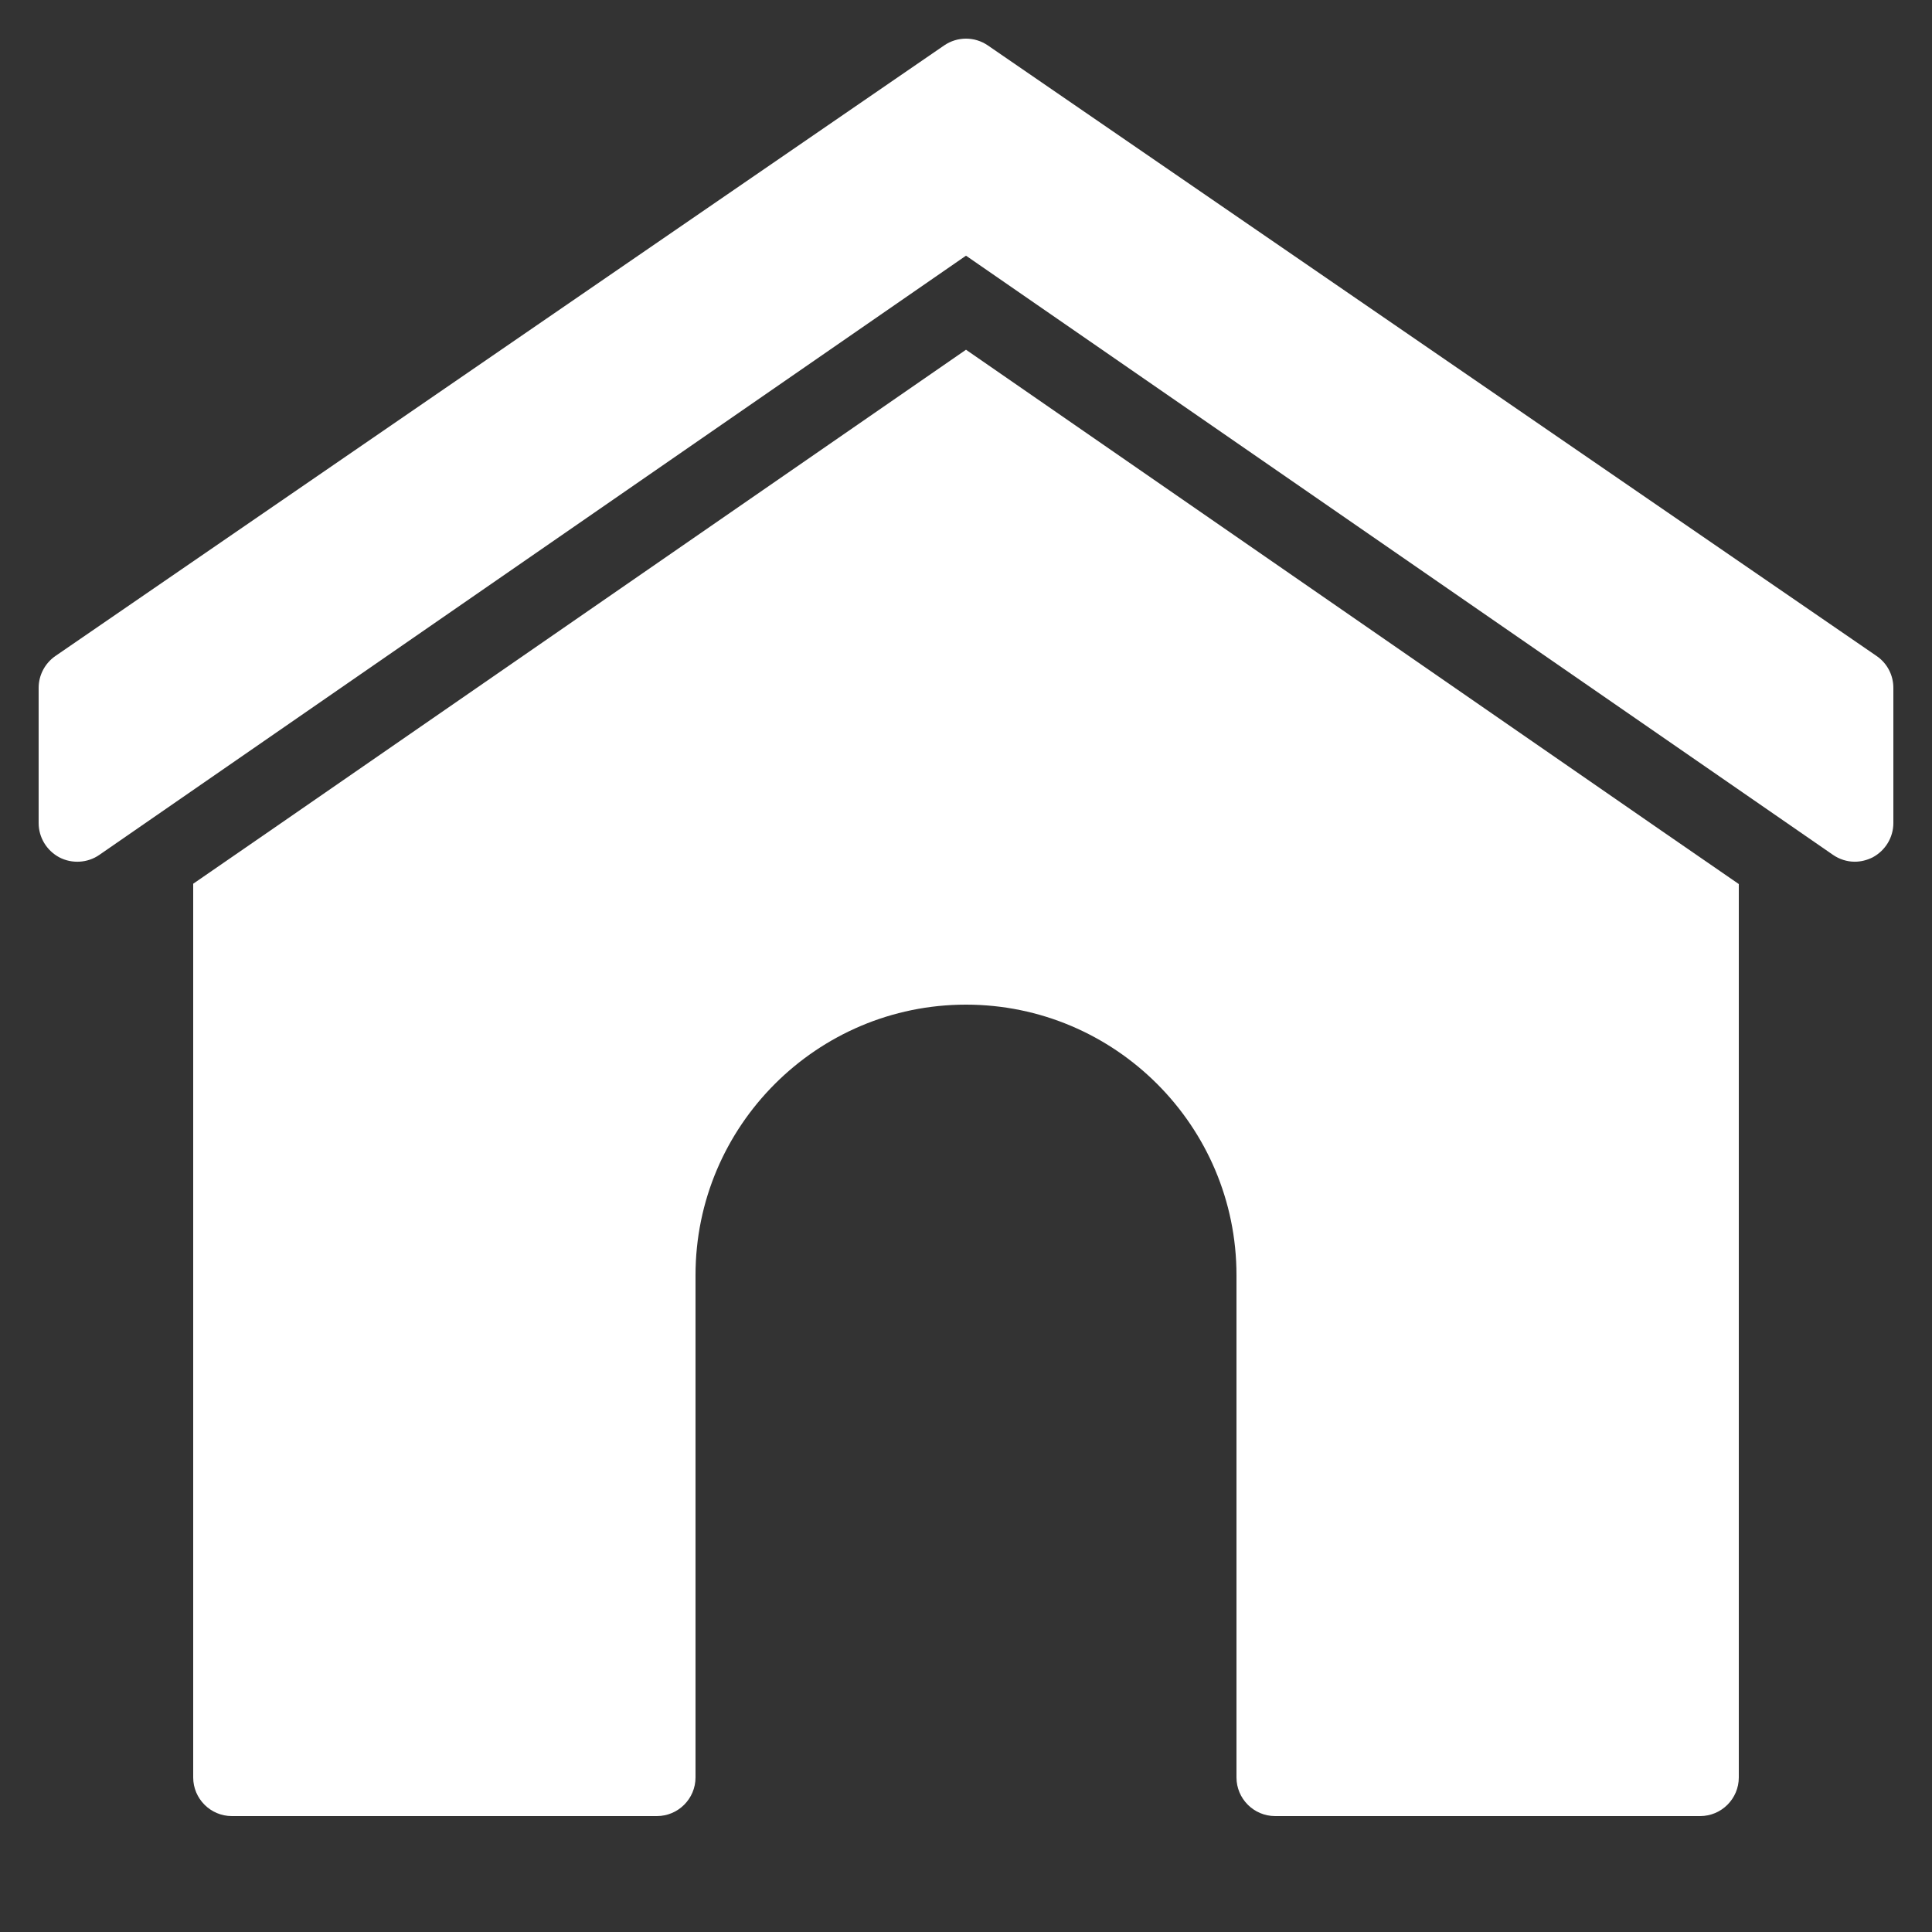 <?xml version="1.0" encoding="UTF-8"?>
<svg xmlns="http://www.w3.org/2000/svg" xmlns:xlink="http://www.w3.org/1999/xlink" viewBox="0 0 50 50" width="50px" height="50px">
<rect x="0" y="0" width="50" height="50" fill="#333333" stroke="none"/>
<g id="surface13708890">
<path style=" stroke:none;fill-rule:nonzero;fill:rgb(100%,100%,100%);fill-opacity:1;" d="M 25 1 C 24.801 1 24.605 1.059 24.434 1.176 L 1.434 16.977 C 1.164 17.164 1 17.473 1 17.801 L 1 21.301 C 1 21.672 1.207 22.012 1.535 22.188 C 1.863 22.359 2.266 22.336 2.57 22.125 L 25 6.617 L 47.434 22.121 C 47.602 22.238 47.801 22.301 48 22.301 C 48.16 22.301 48.316 22.262 48.465 22.188 C 48.793 22.012 49 21.672 49 21.301 L 49 17.801 C 49 17.473 48.84 17.164 48.566 16.977 L 25.566 1.176 C 25.395 1.059 25.199 1 25 1 Z M 25 9.051 L 7 21.492 L 5 22.871 L 5 46 C 5 46.551 5.449 47 6 47 L 17 47 C 17.551 47 18 46.551 18 46 L 18 33 C 18 29.141 21.141 26 25 26 C 28.859 26 32 29.141 32 33 L 32 46 C 32 46.551 32.449 47 33 47 L 44 47 C 44.551 47 45 46.551 45 46 L 45 22.879 L 43 21.5 Z M 25 9.051 "/>
</g>
</svg>
